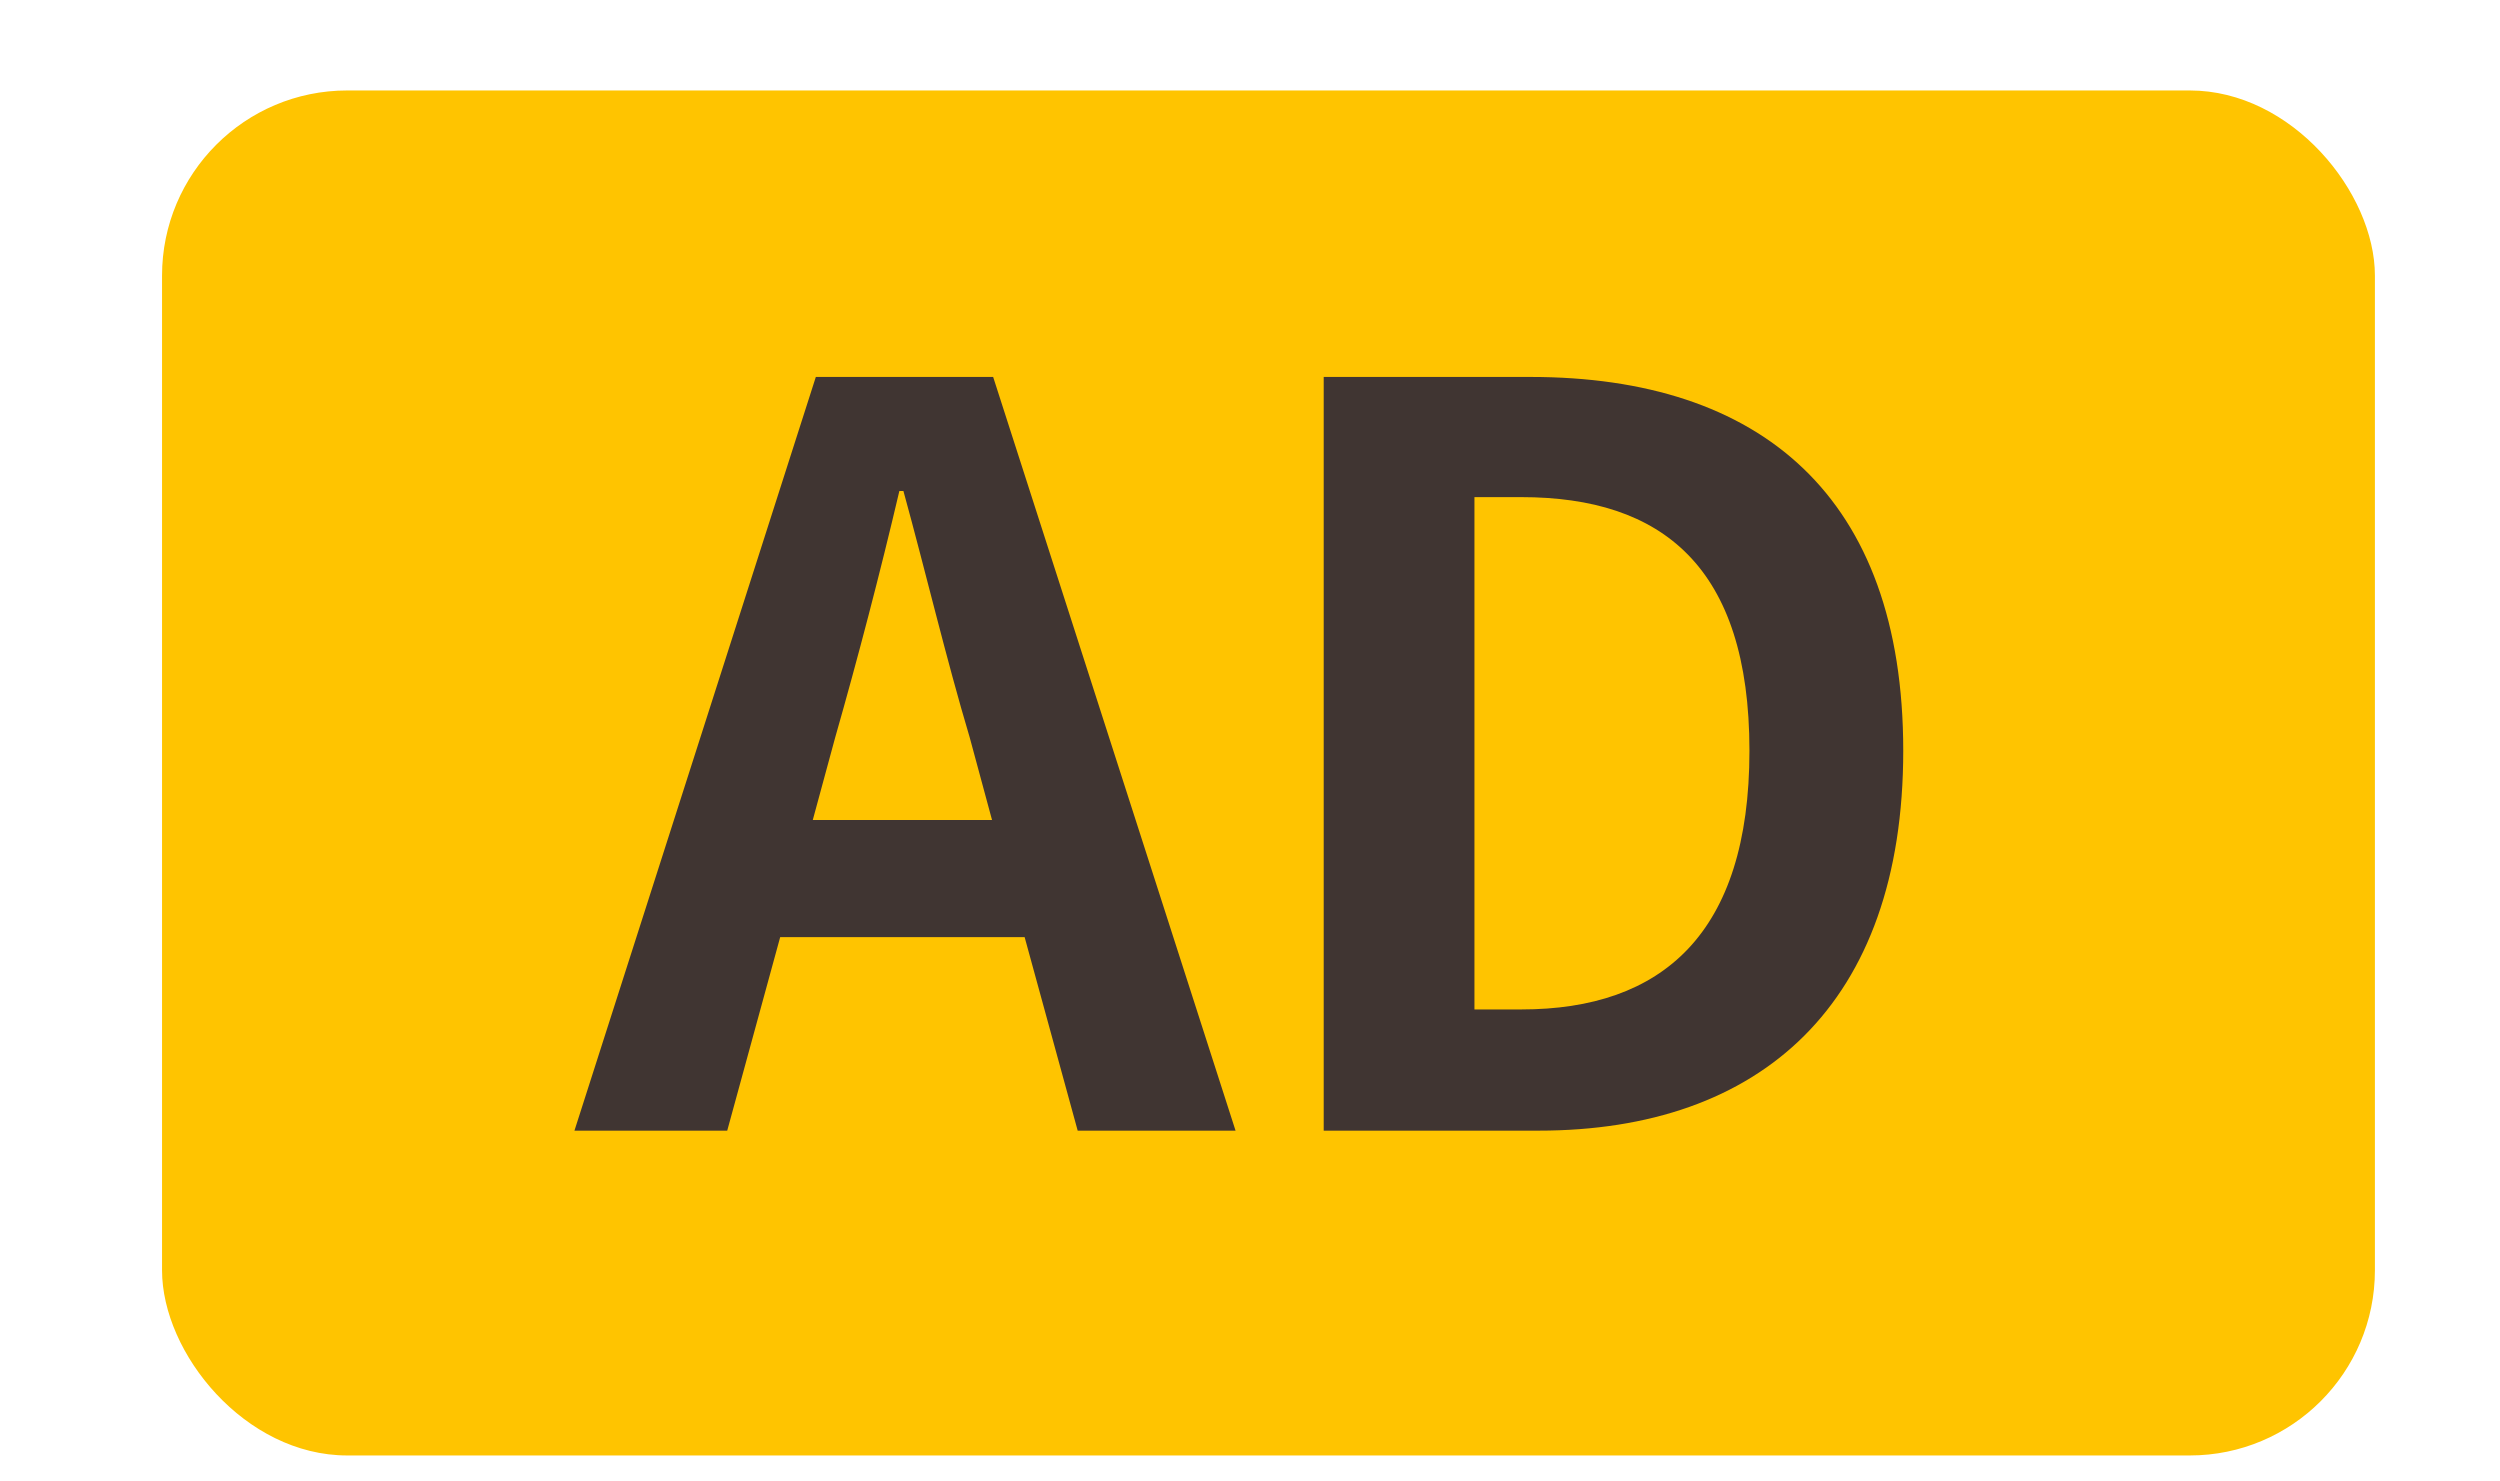 <svg width="27" height="16" viewBox="0 0 27 16" fill="none" xmlns="http://www.w3.org/2000/svg">
<rect x="1.75" y="0.977" width="23.899" height="14.742" rx="2" fill="#FFC400"/>
<path d="M8.778 8.856L9.02 7.965C9.262 7.118 9.504 6.194 9.713 5.303H9.757C9.999 6.183 10.22 7.118 10.473 7.965L10.714 8.856H8.778ZM11.639 12.211H13.344L10.726 4.071H8.811L6.204 12.211H7.854L8.426 10.121H11.066L11.639 12.211ZM14.296 12.211H16.617C19.015 12.211 20.555 10.847 20.555 8.108C20.555 5.358 19.015 4.071 16.529 4.071H14.296V12.211ZM15.924 10.902V5.369H16.43C17.948 5.369 18.894 6.117 18.894 8.108C18.894 10.088 17.948 10.902 16.43 10.902H15.924Z" fill="#403532"/>
</svg>
